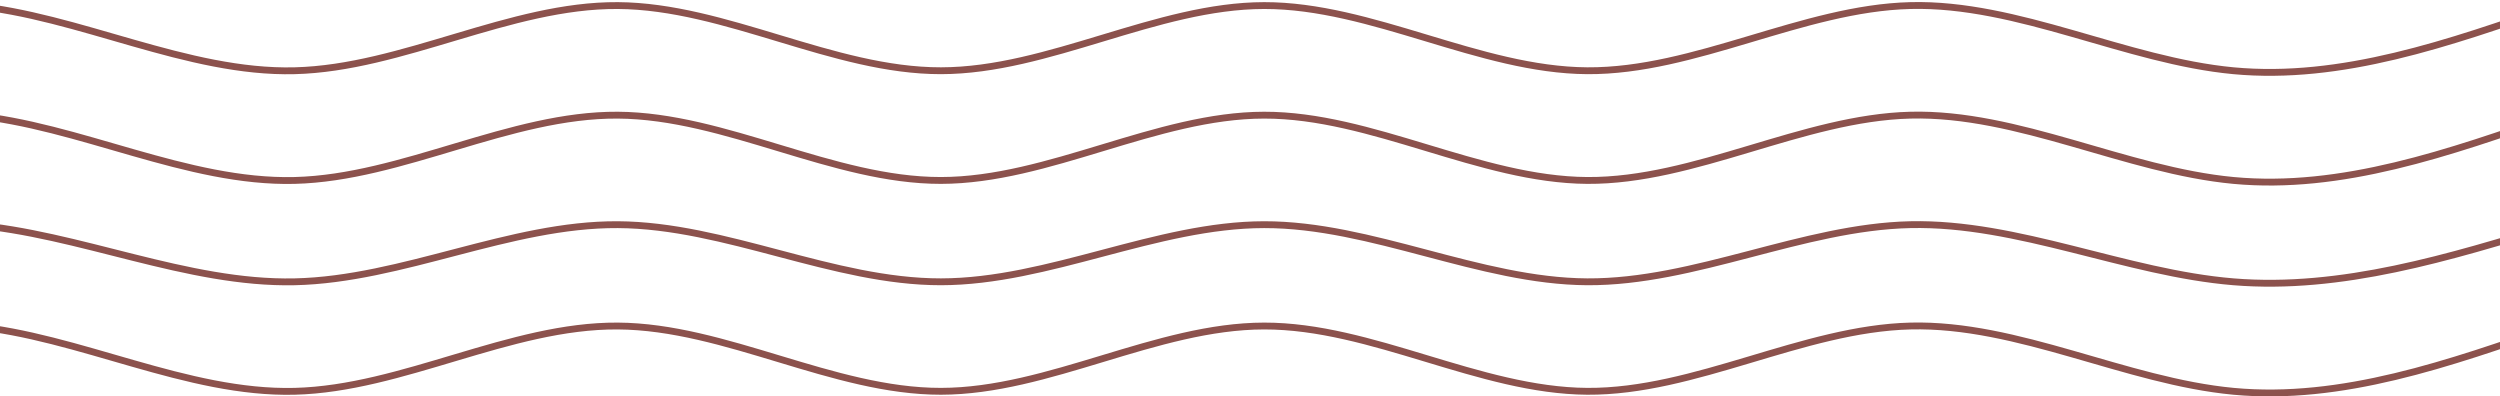<svg width="1280" height="203" viewBox="0 0 1280 203" fill="none" xmlns="http://www.w3.org/2000/svg">
<path d="M-180 36.219C-124.852 16.954 -69.705 -2.312 -14.554 2.849C40.593 8.01 95.741 37.6 150.889 36.219C206.036 34.837 261.184 2.485 316.334 2.849C371.482 3.213 426.63 36.291 481.777 36.219C536.925 36.146 592.075 2.923 647.223 2.849C702.37 2.776 757.518 35.855 812.666 36.219C867.816 36.581 922.964 4.23 978.111 2.849C1033.26 1.468 1088.41 31.056 1143.55 36.219C1198.7 41.38 1253.85 22.115 1309 2.849" stroke="#8C524D" stroke-width="3.507"/>
<path d="M-180 92.391C-124.852 73.09 -69.705 53.788 -14.554 58.961C40.593 64.132 95.741 93.777 150.889 92.391C206.036 91.008 261.184 58.596 316.334 58.961C371.482 59.324 426.63 92.465 481.777 92.391C536.925 92.32 592.075 59.033 647.223 58.961C702.37 58.887 757.518 92.029 812.666 92.391C867.816 92.756 922.964 60.344 978.111 58.961C1033.26 57.575 1088.41 87.221 1143.55 92.391C1198.7 97.564 1253.85 78.262 1309 58.961" stroke="#8C524D" stroke-width="3.507"/>
<path d="M-180 144.283C-124.852 127.394 -69.705 110.505 -14.554 115.028C40.593 119.554 95.741 145.492 150.889 144.283C206.036 143.071 261.184 114.711 316.334 115.028C371.482 115.348 426.63 144.346 481.777 144.283C536.925 144.218 592.075 115.093 647.223 115.028C702.37 114.965 757.518 143.963 812.666 144.283C867.816 144.6 922.964 116.24 978.111 115.028C1033.26 113.819 1088.41 139.757 1143.55 144.283C1198.7 148.806 1253.85 131.917 1309 115.028" stroke="#8C524D" stroke-width="3.507"/>
<path d="M-180 200.35C-124.852 181.048 -69.705 161.747 -14.554 166.919C40.593 172.09 95.741 201.735 150.889 200.35C206.036 198.967 261.184 166.555 316.334 166.919C371.482 167.282 426.63 200.424 481.777 200.35C536.925 200.278 592.075 166.991 647.223 166.919C702.37 166.846 757.518 199.987 812.666 200.35C867.816 200.715 922.964 168.303 978.111 166.919C1033.26 165.534 1088.41 195.179 1143.55 200.35C1198.7 205.523 1253.85 186.221 1309 166.919" stroke="#8C524D" stroke-width="3.507"/>
</svg>
